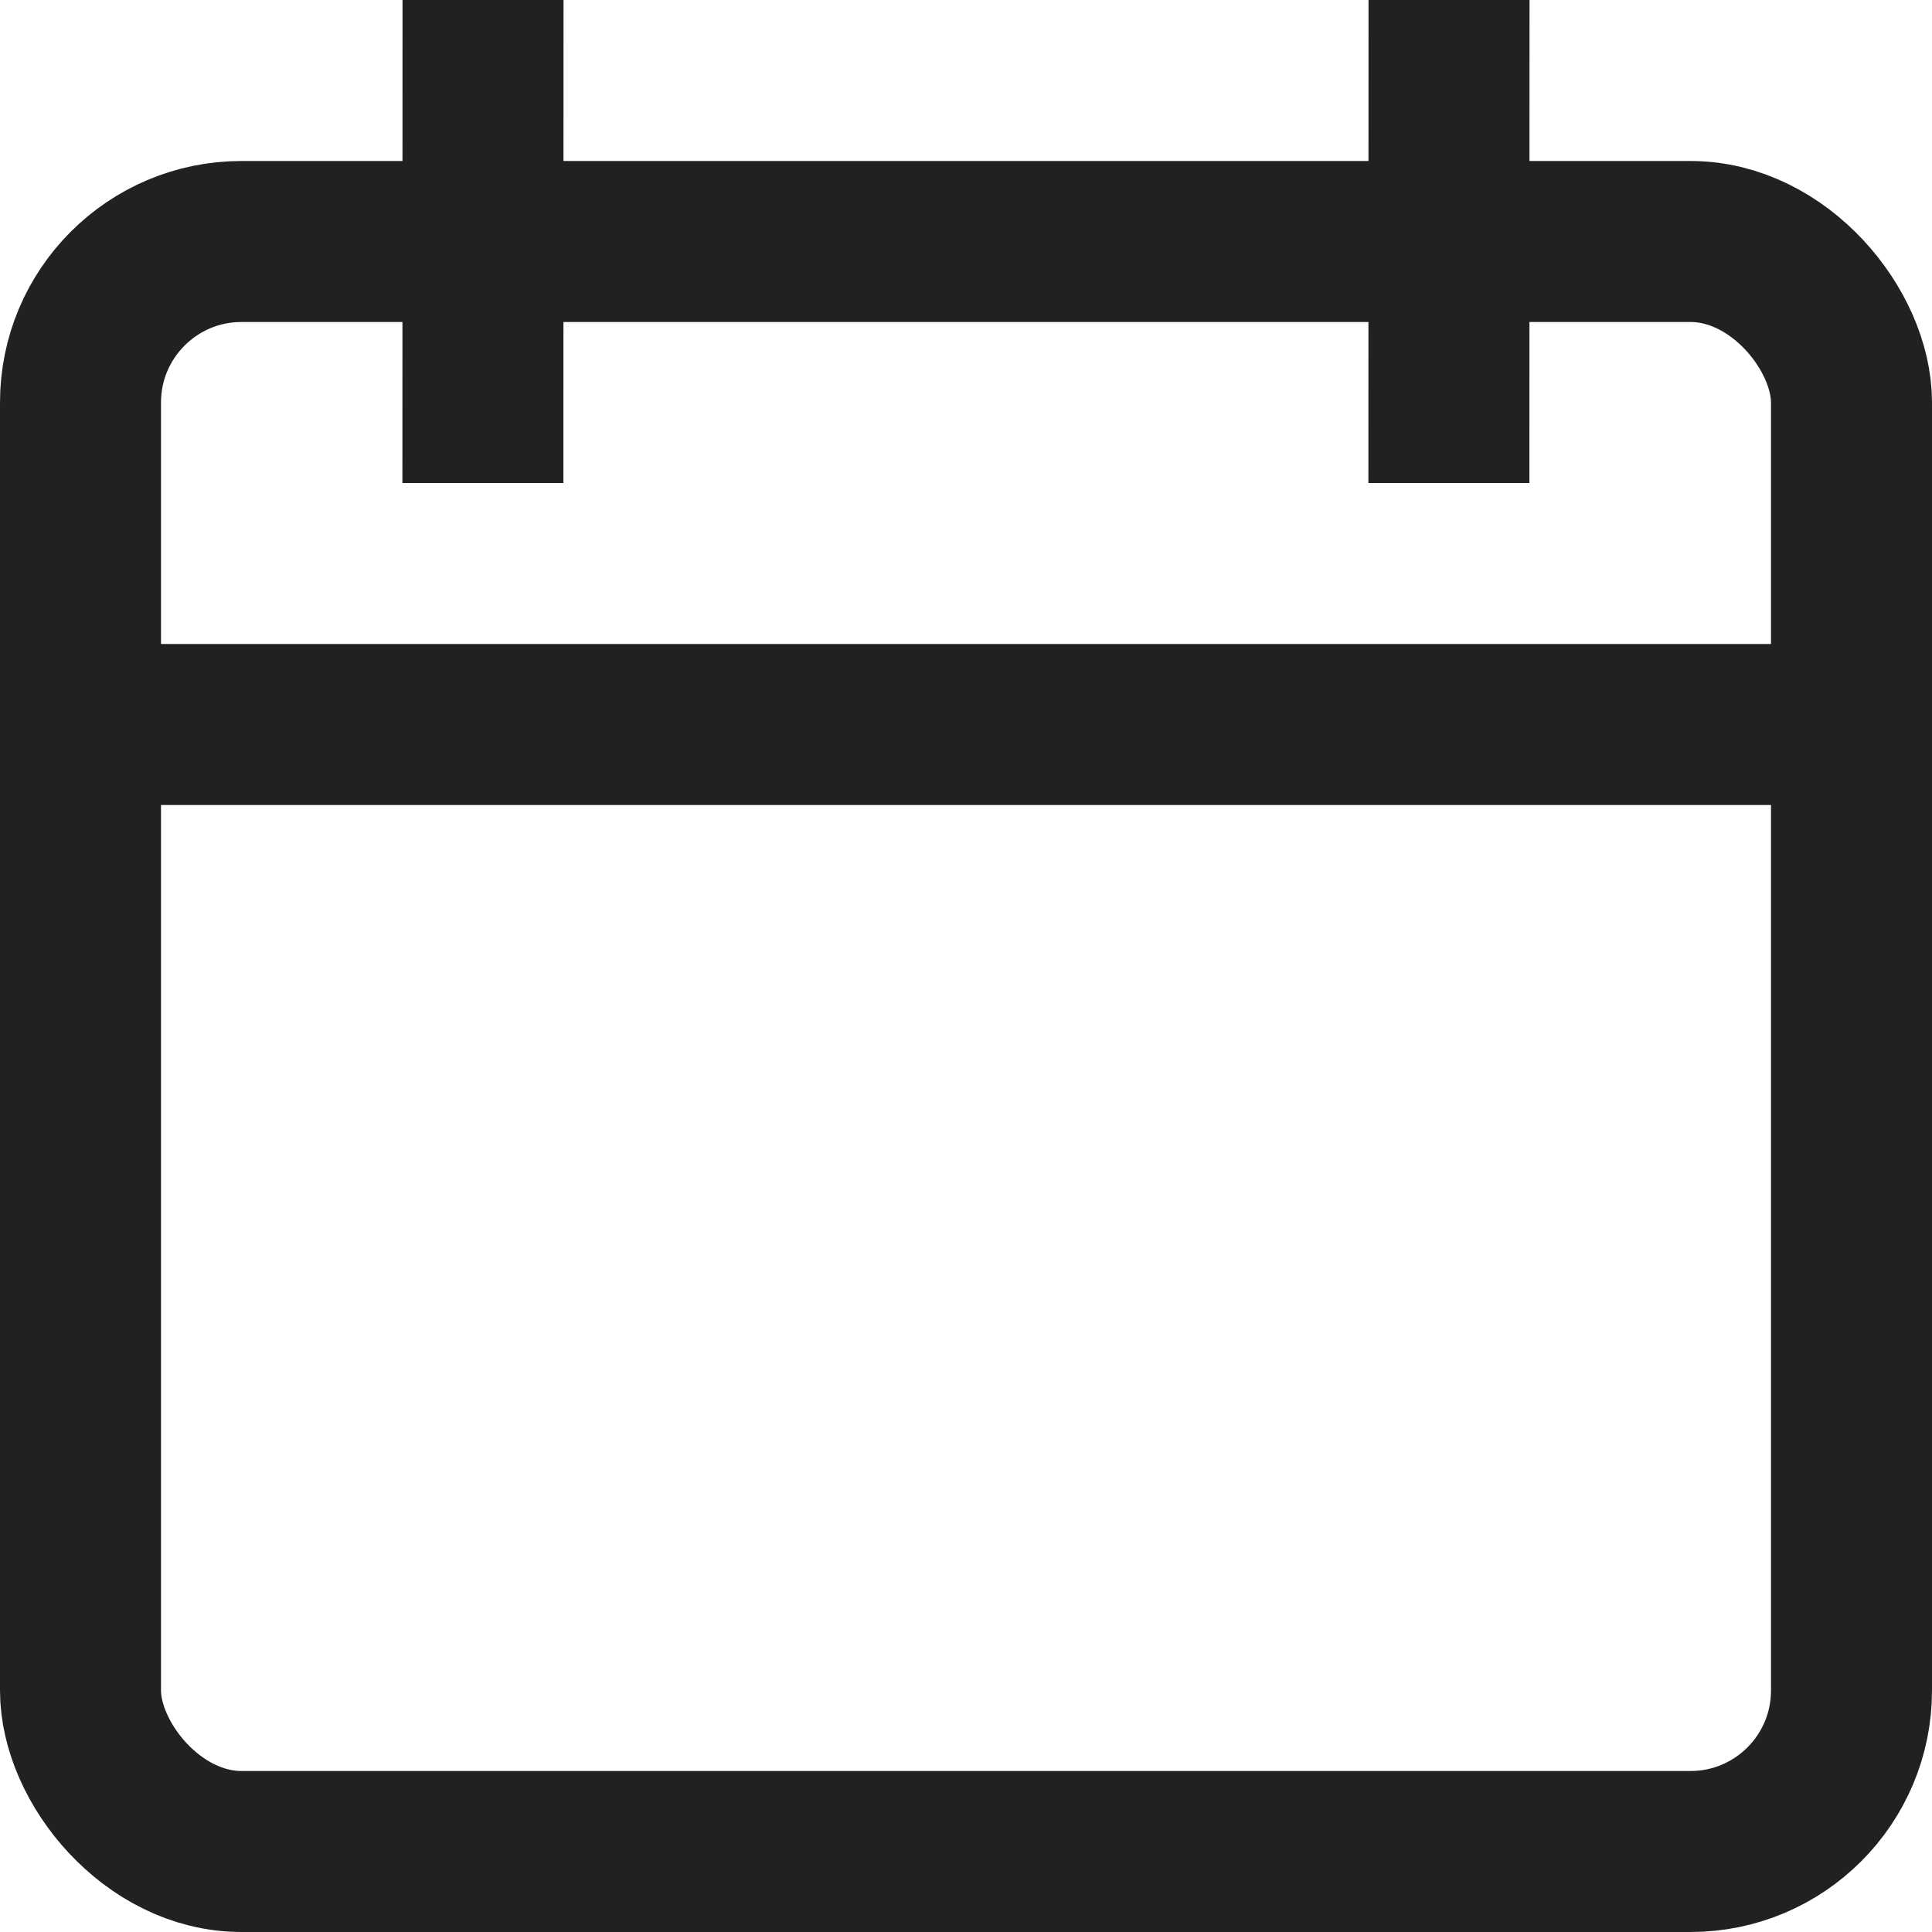 <svg xmlns="http://www.w3.org/2000/svg" height="24" width="24" viewBox="0 0 24 24"><title>calendar 2</title><g stroke-linecap="square" stroke-width="2" fill="none" stroke="#212121" stroke-linejoin="miter" class="nc-icon-wrapper" stroke-miterlimit="10"><line x1="1" y1="9" x2="23" y2="9" stroke="#212121"></line><rect x="1" y="3" width="22" height="20" rx="2"></rect><line x1="6" y1="1" x2="5.999" y2="5"></line><line x1="18" y1="1" x2="17.999" y2="5"></line></g></svg>